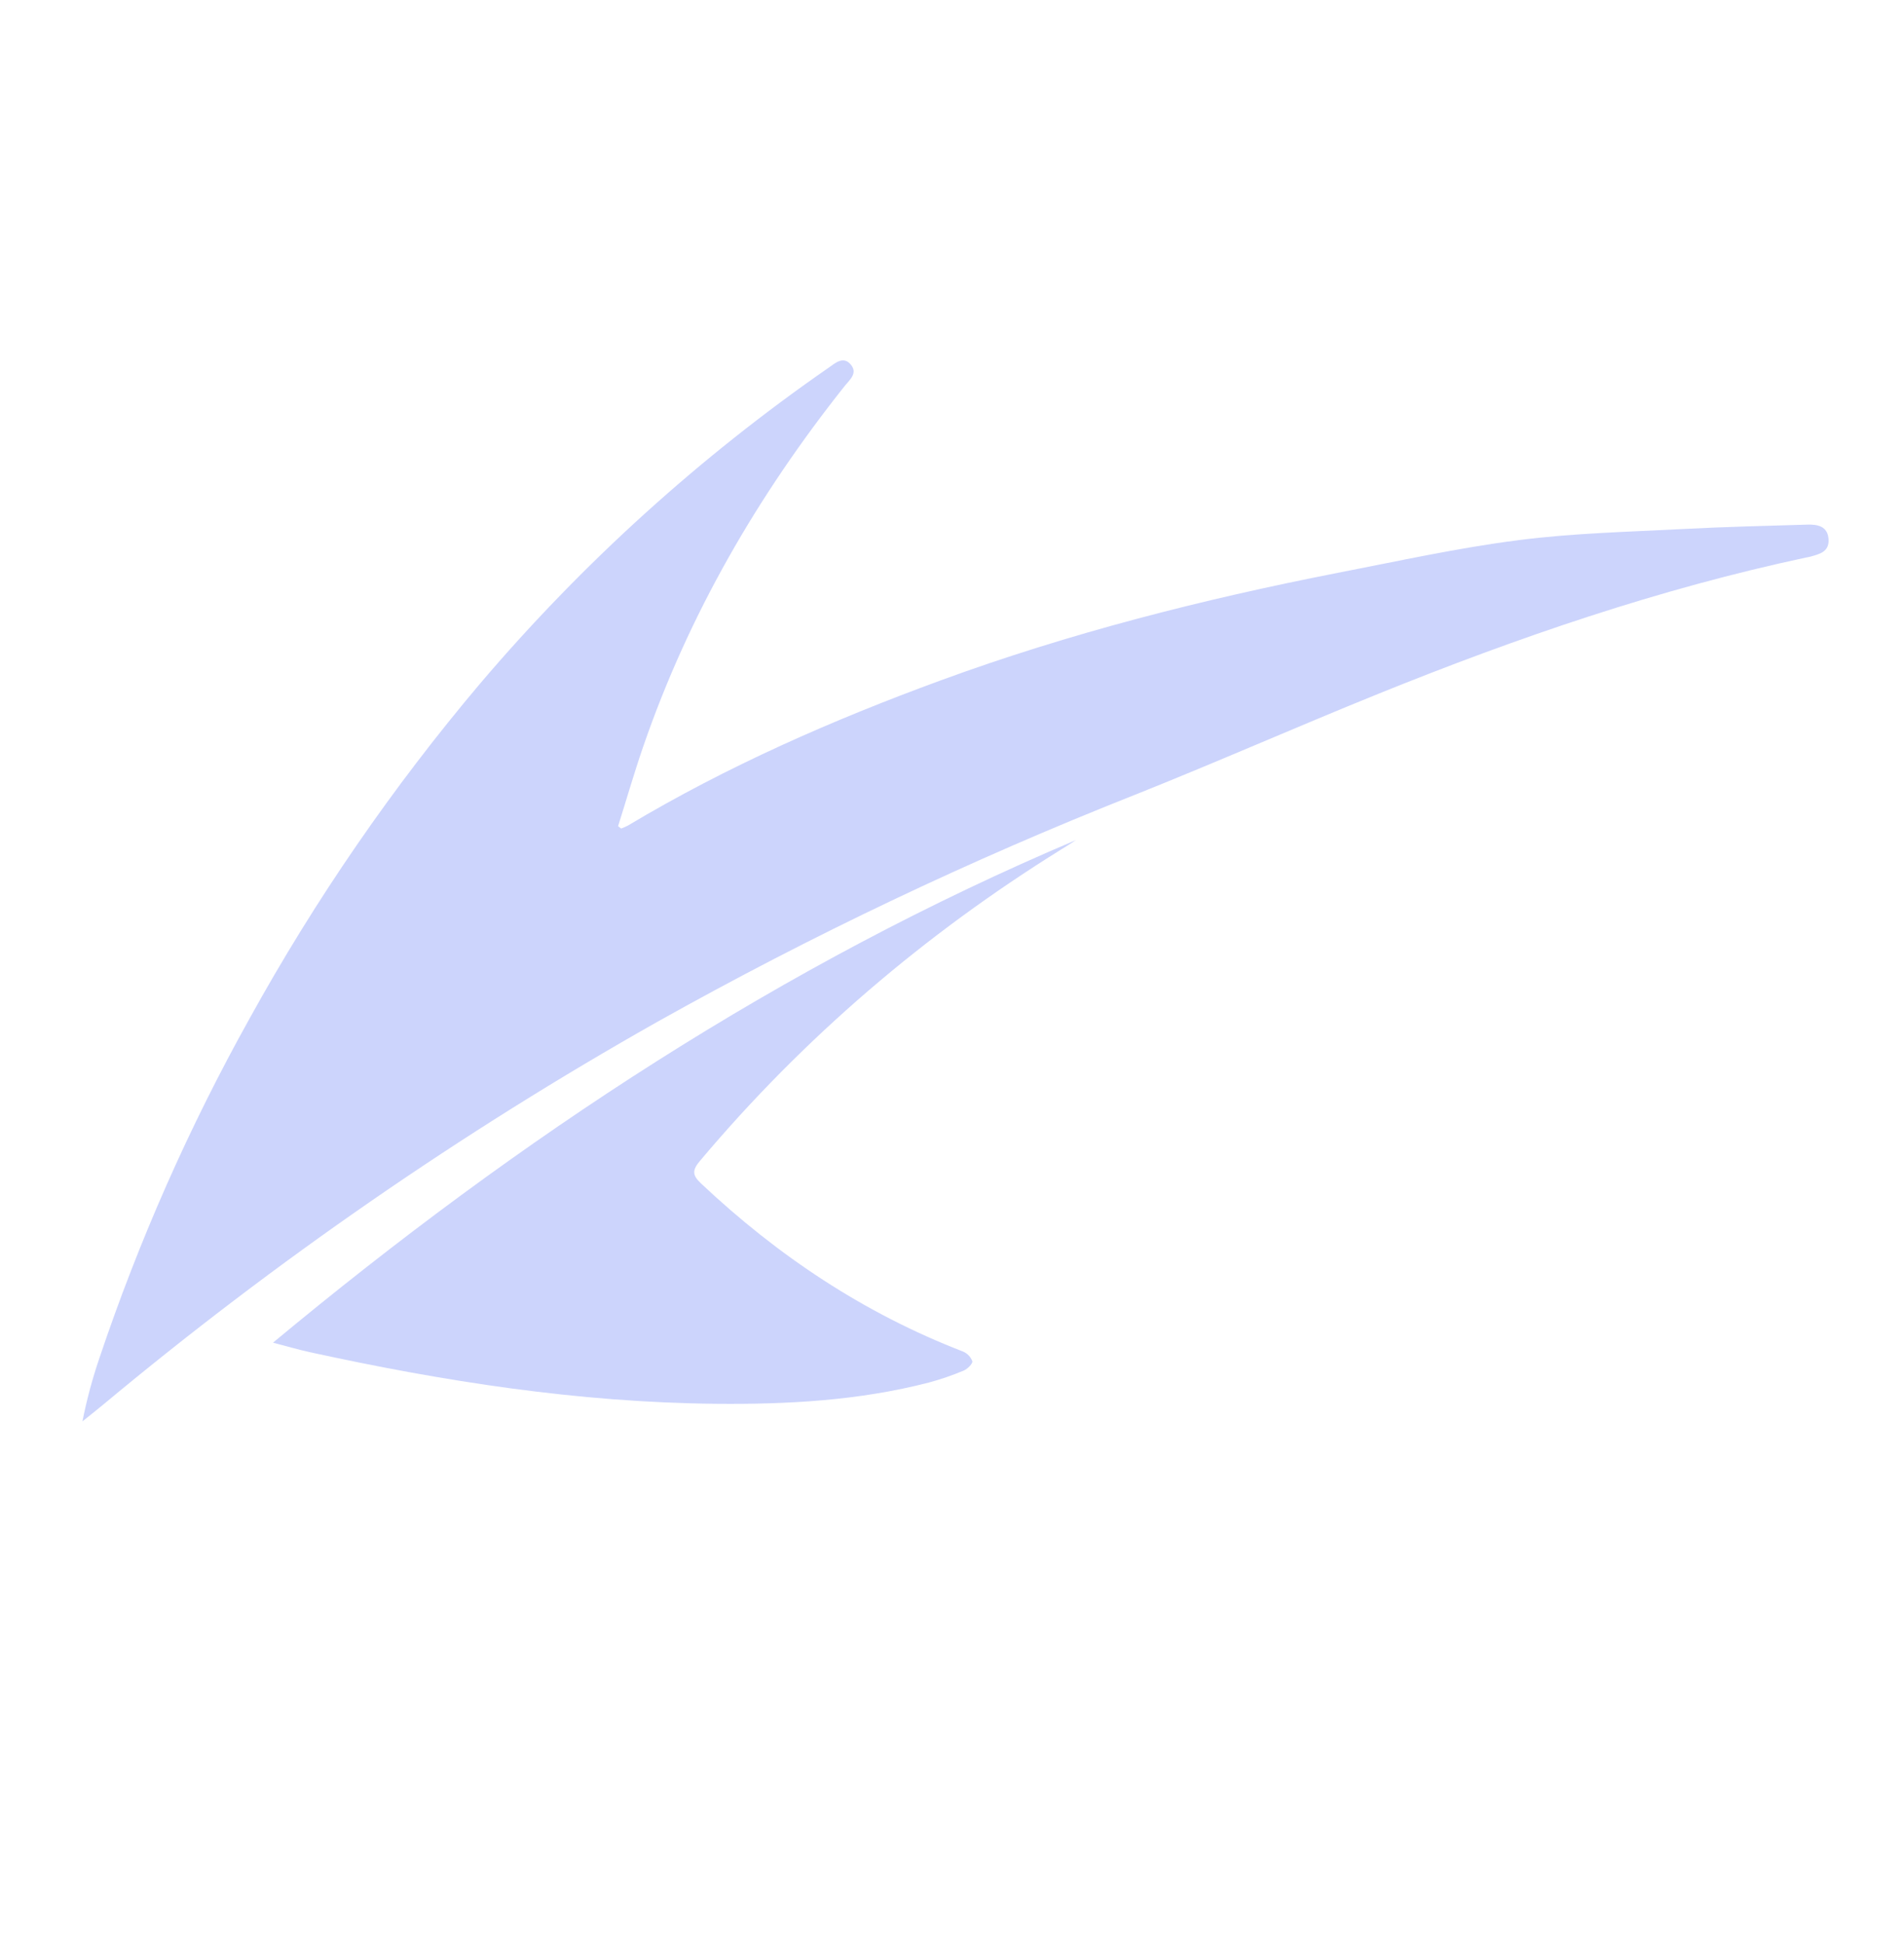 <svg width="143" height="146" viewBox="0 0 143 146" fill="none" xmlns="http://www.w3.org/2000/svg">
<path d="M46.421 62.039C47.047 60.052 47.625 58.046 48.303 56.077C51.727 46.127 56.927 37.175 63.451 28.971C63.823 28.513 64.427 28.028 63.914 27.396C63.357 26.702 62.749 27.247 62.245 27.603C52.547 34.322 43.752 42.287 36.086 51.296C29.495 59.092 23.687 67.526 18.748 76.474C14.203 84.623 10.42 93.177 7.45 102.025C6.928 103.564 6.507 105.136 6.192 106.73C6.702 106.32 7.217 105.917 7.719 105.499C20.729 94.657 34.678 85.023 49.395 76.715C60.934 70.248 72.885 64.568 85.165 59.711C91.31 57.263 97.367 54.587 103.5 52.107C113.966 47.872 124.615 44.216 135.659 41.862C135.752 41.843 135.847 41.831 135.94 41.806C136.622 41.613 137.385 41.456 137.335 40.513C137.282 39.526 136.537 39.37 135.757 39.393C132.671 39.489 129.596 39.555 126.518 39.718C122.358 39.938 118.179 40.027 114.052 40.56C109.49 41.14 104.96 42.144 100.433 43.023C90.316 45.004 80.336 47.542 70.629 51.098C62.517 54.073 54.611 57.536 47.161 61.991C46.997 62.077 46.827 62.151 46.653 62.215L46.421 62.039Z" fill="#032BF2" fill-opacity="0.2"/>
<path d="M80.814 63.079C58.809 72.398 39.066 85.393 20.504 100.821C21.566 101.096 22.424 101.351 23.29 101.539C33.333 103.732 43.455 105.313 53.776 105.41C59.155 105.461 64.514 105.173 69.768 103.813C70.66 103.573 71.536 103.272 72.389 102.912C72.665 102.796 73.07 102.387 73.028 102.215C72.966 102.05 72.87 101.899 72.748 101.773C72.625 101.647 72.477 101.548 72.315 101.482C64.906 98.623 58.431 94.308 52.654 88.869C51.985 88.241 51.981 87.871 52.572 87.169C60.374 77.903 69.444 70.163 79.683 63.796C80.067 63.57 80.439 63.322 80.814 63.079Z" fill="#032BF2" fill-opacity="0.2"/>
</svg>
